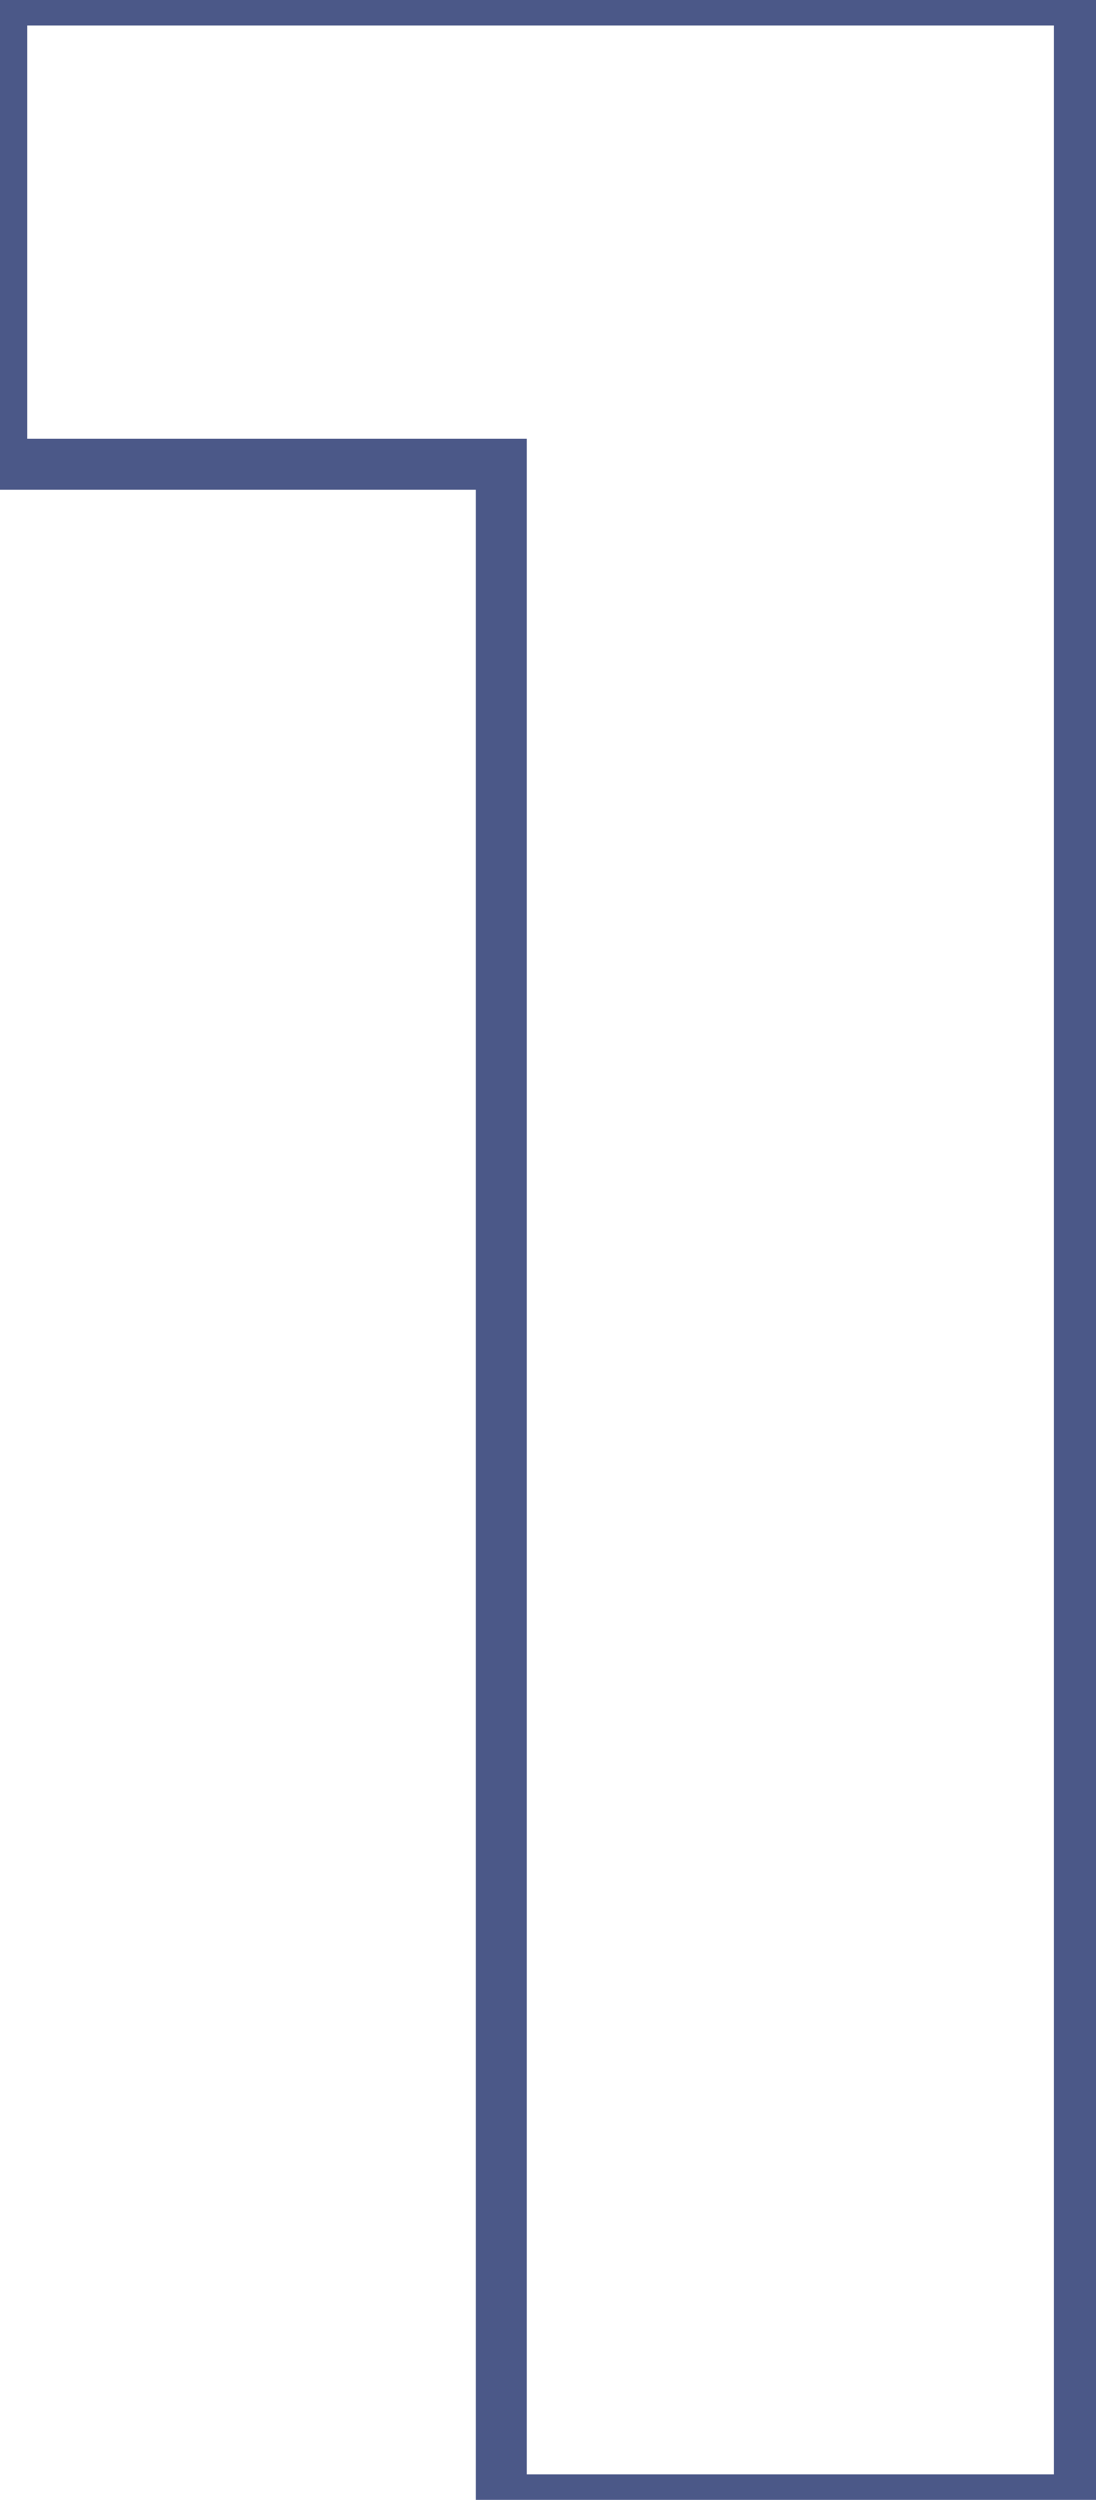<svg width="43" height="98" viewBox="0 0 43 98" fill="none" xmlns="http://www.w3.org/2000/svg">
<path d="M42.348 -7.62939e-06H43.348V-1H42.348V-7.62939e-06ZM42.348 98V99H43.348V98H42.348ZM19.668 98H18.668V99H19.668V98ZM19.668 18.2H20.668V17.2H19.668V18.2ZM0.068 18.2H-0.932V19.2H0.068V18.2ZM0.068 -7.62939e-06V-1H-0.932V-7.62939e-06H0.068ZM41.348 -7.62939e-06V98H43.348V-7.62939e-06H41.348ZM42.348 97H19.668V99H42.348V97ZM20.668 98V18.2H18.668V98H20.668ZM19.668 17.2H0.068V19.2H19.668V17.2ZM1.068 18.2V-7.62939e-06H-0.932V18.2H1.068ZM0.068 1H42.348V-1H0.068V1Z" fill="#4B5888"/>
</svg>

